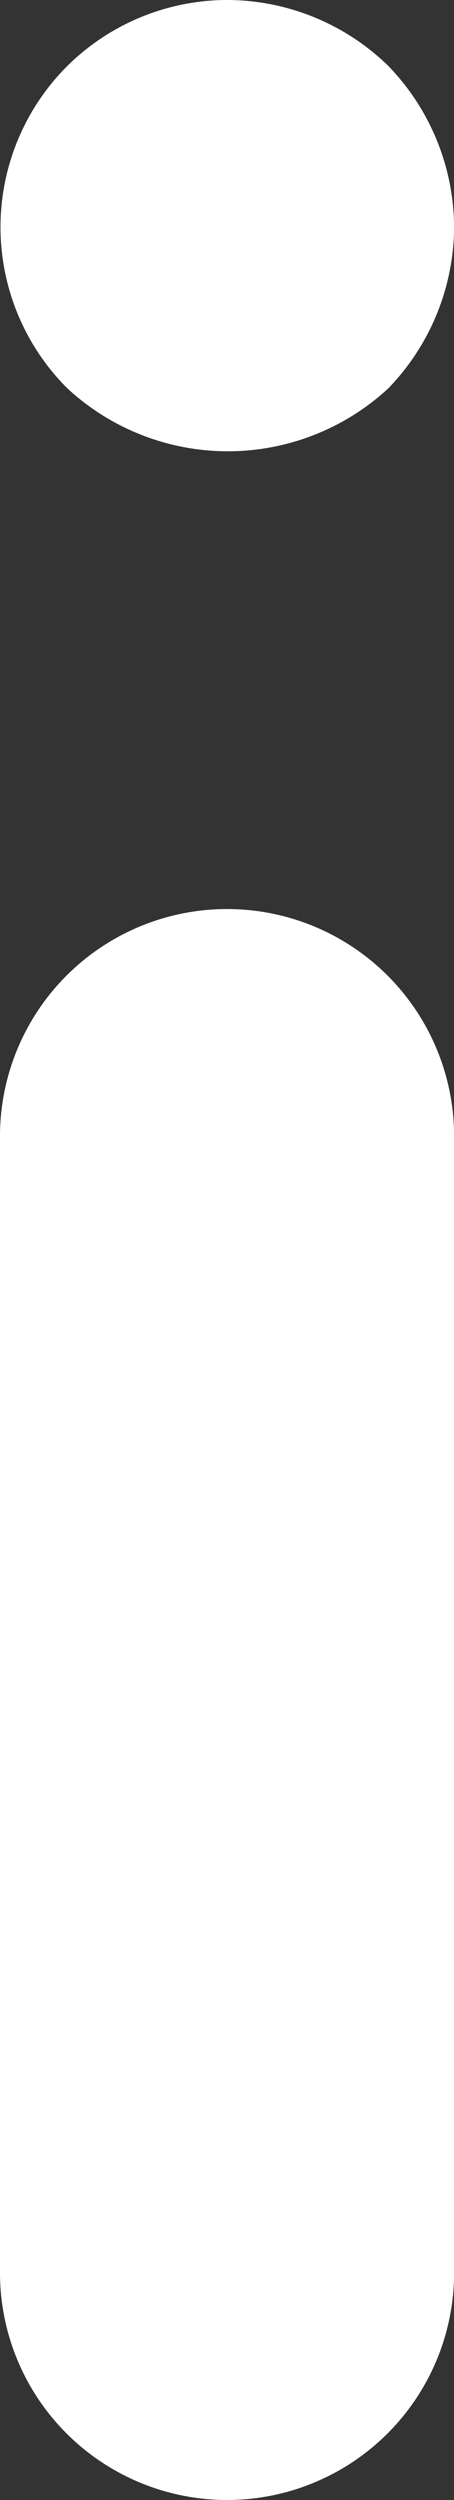 <svg xmlns="http://www.w3.org/2000/svg" xmlns:xlink="http://www.w3.org/1999/xlink" viewBox="0 0 4.669 25.683"><rect x="0" y="0" width="4.669" height="25.683" fill="#333333" stroke="none"/><defs><style>.a{fill:#fff;}.b{clip-path:url(#a);}</style><clipPath id="a"><path class="a" d="M0-22H4.67V3.683H0Z" transform="translate(0 22)"/></clipPath></defs><g transform="translate(0 0)"><g class="b" transform="translate(0 0)"><g transform="translate(0 0)"><path class="a" d="M.1.1A2.342,2.342,0,0,1,1.755-.59,2.381,2.381,0,0,1,3.413.087,2.4,2.4,0,0,1,4.09,1.745,2.4,2.4,0,0,1,3.413,3.4a2.43,2.43,0,0,1-3.3,0A2.339,2.339,0,0,1,.1.1" transform="translate(0.58 0.59)"/></g><g transform="translate(0 9.339)"><path class="a" d="M0,.335a2.335,2.335,0,0,1,4.67,0V12.009a2.335,2.335,0,0,1-4.67,0Z" transform="translate(0 2)"/></g></g></g></svg>